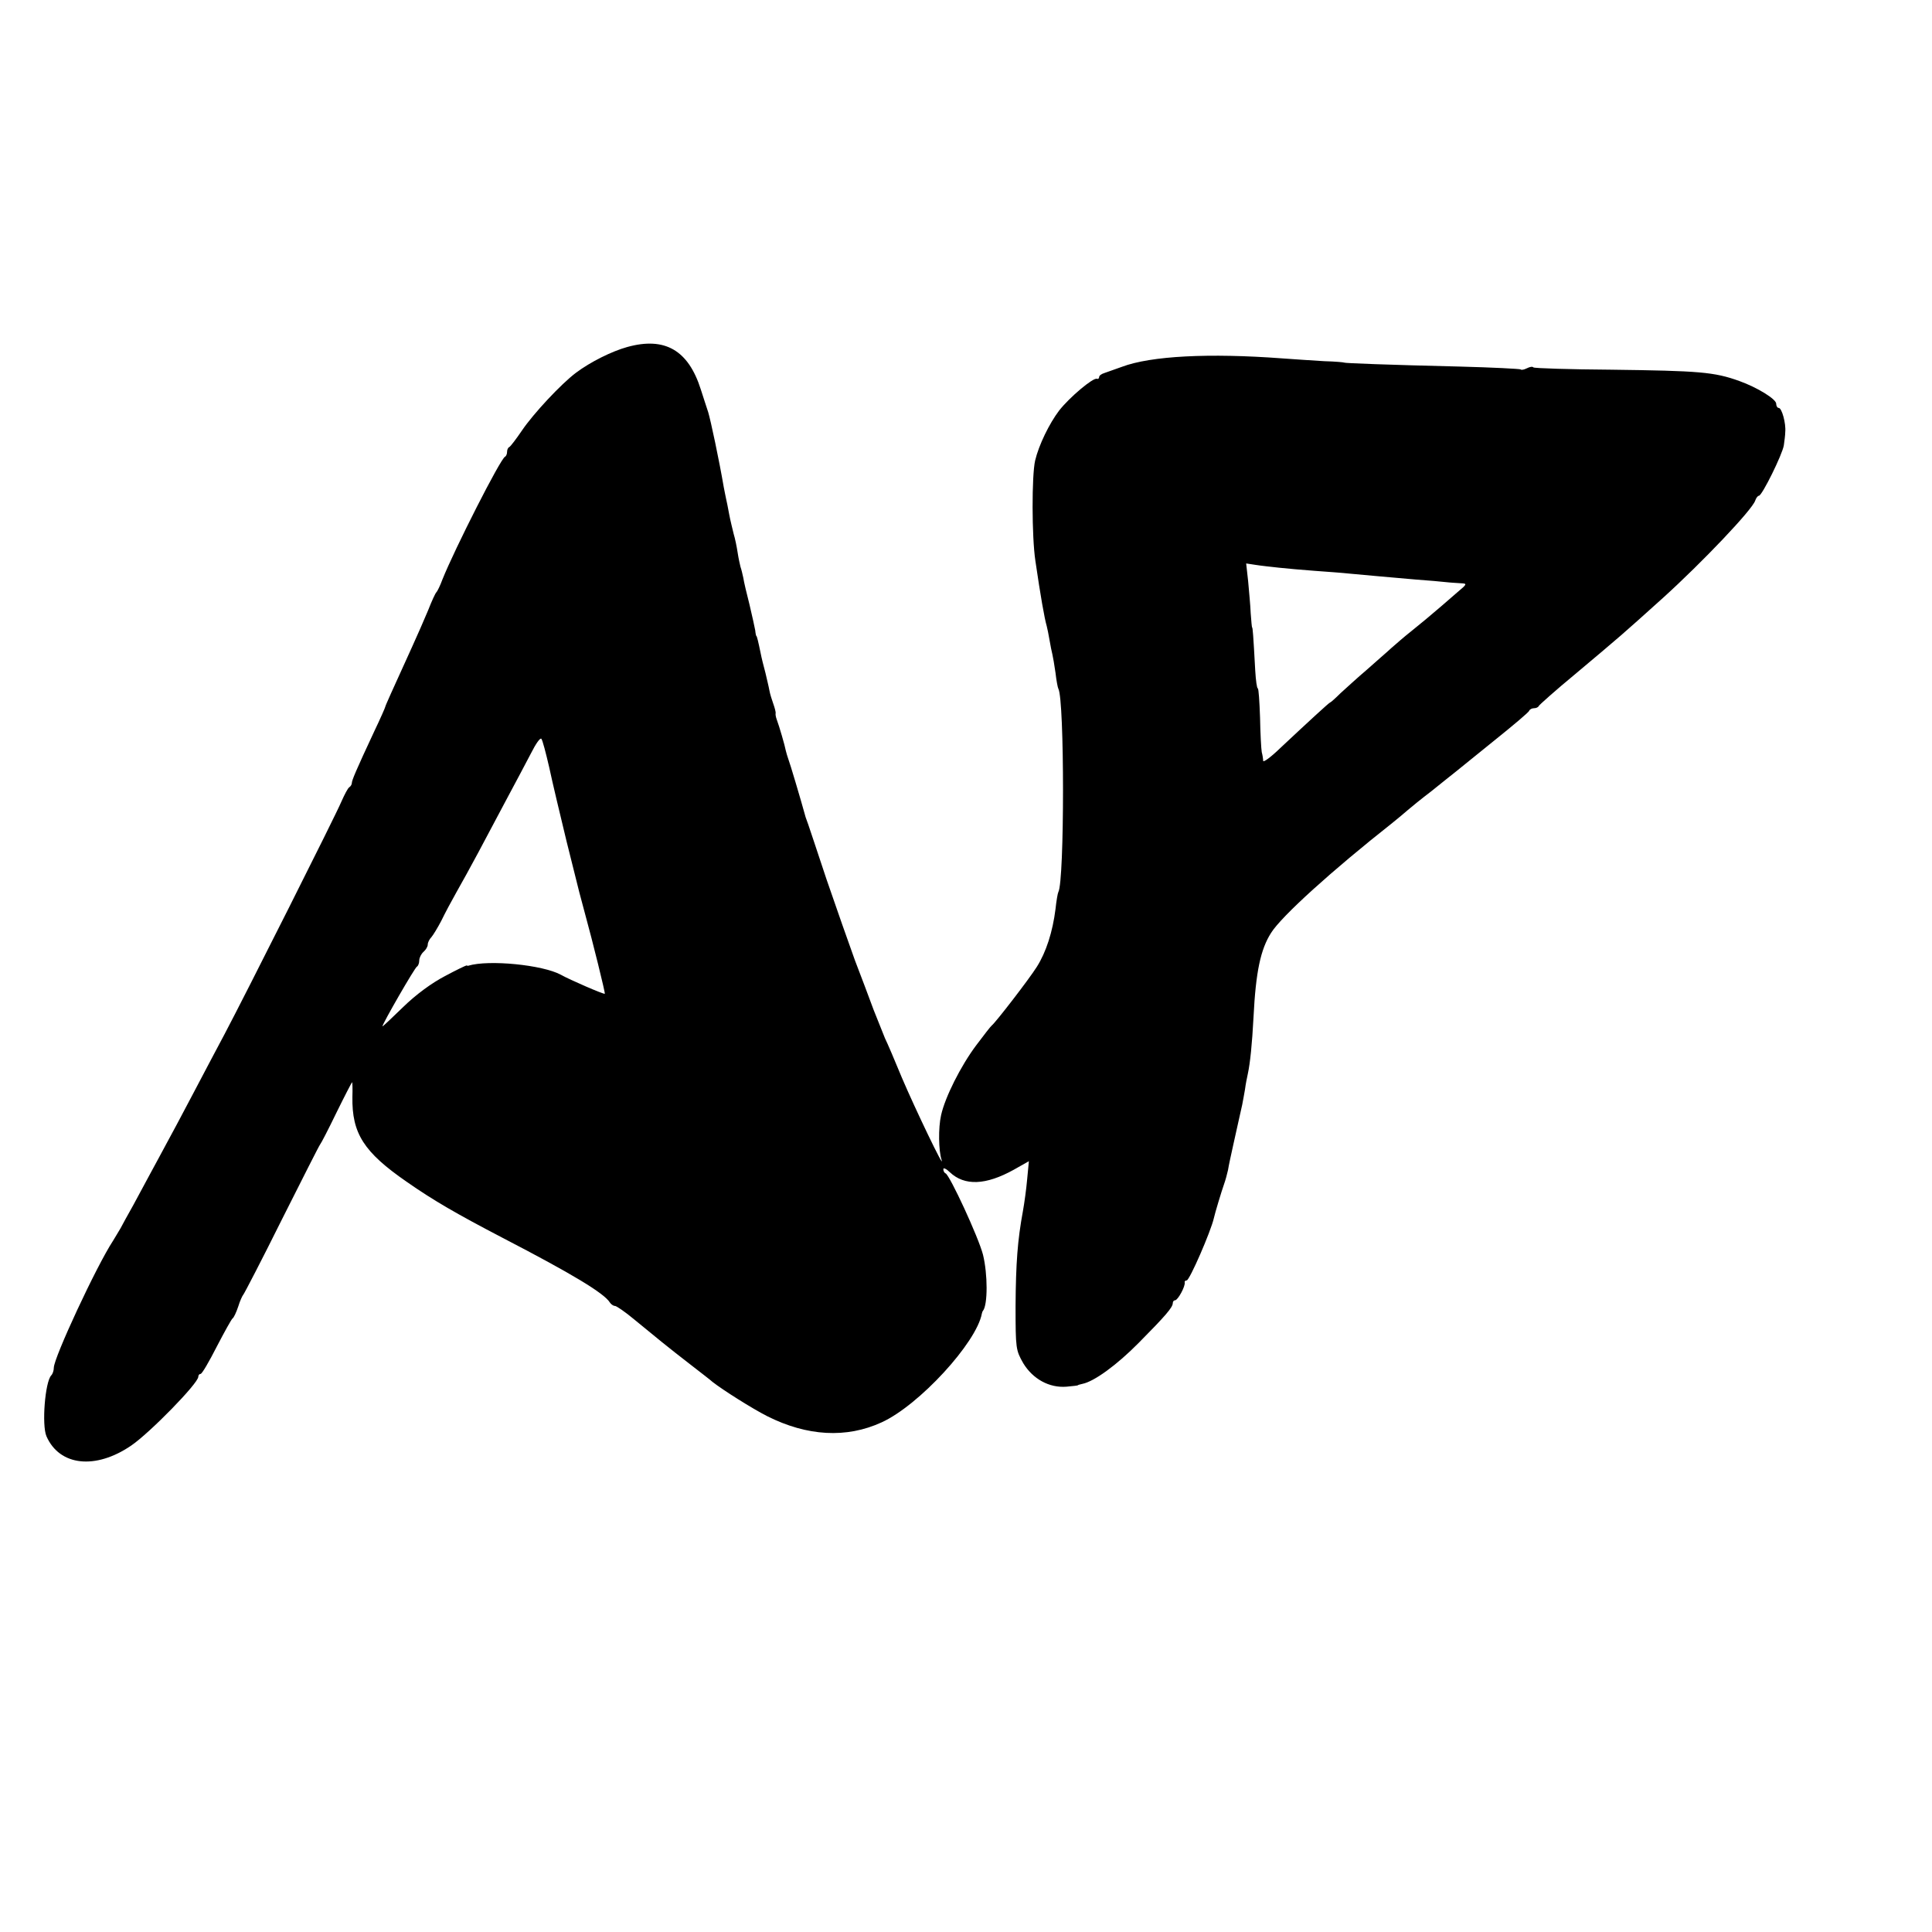 <?xml version="1.0" standalone="no"?>
<!DOCTYPE svg PUBLIC "-//W3C//DTD SVG 20010904//EN"
 "http://www.w3.org/TR/2001/REC-SVG-20010904/DTD/svg10.dtd">
<svg version="1.0" xmlns="http://www.w3.org/2000/svg"
 width="682pt" height="682pt" viewBox="0 0 682 682"
 preserveAspectRatio="xMidYMid meet">
<g transform="translate(0,682) scale(0.1,-0.1)"
fill="#000000" stroke="none">
<path d="M2214 5595 c-54 -15 -129 -52 -181 -91 -52 -39 -150 -144 -190 -203
-21 -31 -41 -57 -45 -59 -5 -2 -8 -10 -8 -17 0 -7 -3 -15 -7 -17 -16 -6 -179
-328 -221 -433 -8 -22 -18 -42 -21 -45 -4 -3 -17 -32 -30 -65 -14 -33 -39 -91
-57 -130 -72 -158 -94 -207 -94 -210 0 -2 -17 -41 -39 -87 -65 -139 -79 -173
-79 -182 0 -5 -4 -12 -9 -15 -5 -3 -17 -26 -28 -51 -19 -46 -340 -684 -412
-820 -22 -41 -72 -136 -111 -210 -39 -74 -82 -155 -96 -180 -13 -25 -38 -70
-54 -100 -16 -30 -44 -82 -62 -115 -19 -33 -38 -69 -44 -80 -6 -11 -19 -31
-27 -45 -59 -90 -209 -413 -209 -448 0 -10 -4 -22 -9 -27 -22 -23 -34 -176
-17 -215 46 -105 173 -119 299 -33 66 45 237 220 237 243 0 6 4 10 8 10 5 0
30 43 57 96 27 52 52 97 56 100 4 2 13 21 20 42 6 20 15 39 18 42 3 3 65 122
136 265 72 143 132 262 135 265 3 3 29 53 58 113 29 59 54 107 55 107 1 0 2
-24 1 -52 -2 -129 40 -195 192 -300 93 -65 176 -113 339 -198 243 -126 358
-195 378 -228 4 -6 12 -12 18 -12 5 0 36 -21 67 -47 73 -60 119 -98 202 -162
36 -28 70 -54 75 -59 37 -29 140 -94 193 -121 141 -71 280 -79 404 -22 132 60
335 281 354 384 1 4 2 8 4 10 17 21 17 129 0 198 -16 62 -117 280 -132 287 -5
2 -8 9 -8 15 0 6 11 1 23 -11 52 -49 127 -46 226 9 l53 30 -6 -63 c-3 -35 -10
-85 -15 -113 -19 -103 -25 -184 -26 -335 0 -151 1 -156 27 -202 34 -56 92 -88
153 -83 22 2 40 4 40 5 0 1 7 3 16 5 41 8 121 66 199 145 94 95 120 125 120
140 0 6 4 10 8 10 10 0 37 50 34 63 -1 4 2 7 7 7 10 0 85 172 96 220 3 15 28
98 36 120 5 14 11 36 14 50 2 14 11 55 19 91 8 36 17 77 20 90 3 13 8 35 11
49 3 14 7 39 10 55 2 17 7 41 10 55 8 37 15 104 20 200 8 160 25 239 62 297
37 59 215 220 428 388 21 17 45 37 54 45 9 8 47 39 85 68 37 30 75 60 85 68 9
7 70 57 136 110 66 53 122 100 123 105 2 5 10 9 17 9 7 0 15 3 17 8 2 4 59 55
128 112 169 142 161 135 311 270 139 126 315 311 325 343 3 9 9 17 13 17 11 0
83 146 88 178 2 15 5 36 5 47 3 30 -12 85 -23 85 -5 0 -9 7 -9 15 0 16 -66 57
-130 80 -89 32 -141 36 -453 40 -147 1 -270 5 -274 8 -3 4 -13 2 -23 -3 -10
-5 -20 -7 -22 -4 -3 2 -99 7 -214 10 -254 6 -409 12 -409 14 0 1 -31 4 -70 5
-38 2 -106 7 -150 10 -255 19 -462 9 -565 -30 -25 -9 -53 -19 -62 -22 -10 -3
-18 -9 -18 -14 0 -5 -4 -8 -8 -6 -14 4 -96 -65 -133 -112 -35 -46 -72 -122
-85 -177 -12 -53 -12 -268 1 -354 18 -123 32 -203 40 -230 2 -8 7 -31 10 -50
3 -19 8 -42 10 -50 2 -8 7 -37 11 -65 3 -27 8 -53 10 -56 22 -37 22 -680 0
-718 -2 -3 -7 -31 -10 -60 -10 -80 -33 -152 -66 -204 -27 -43 -145 -196 -159
-207 -4 -3 -28 -34 -55 -70 -54 -72 -110 -183 -124 -247 -10 -45 -9 -124 2
-158 12 -39 -94 182 -140 290 -25 61 -52 124 -60 140 -7 17 -25 62 -40 100
-14 39 -44 117 -66 175 -21 58 -66 186 -100 285 -33 99 -62 187 -65 195 -3 8
-7 20 -9 25 -17 62 -56 193 -61 205 -3 8 -7 22 -9 30 -3 17 -23 86 -32 110 -3
8 -5 18 -4 22 1 4 -3 19 -8 33 -5 14 -12 36 -14 48 -2 12 -9 40 -14 62 -6 22
-14 54 -17 70 -8 39 -13 60 -15 60 -1 0 -3 9 -4 20 -2 11 -11 52 -20 90 -10
39 -20 81 -22 95 -3 14 -7 31 -10 39 -2 8 -7 30 -10 50 -3 20 -9 50 -14 66 -4
17 -12 48 -16 70 -4 22 -9 47 -11 55 -2 8 -5 26 -8 40 -17 99 -46 235 -55 265
-6 17 -17 53 -26 80 -44 139 -127 187 -260 150z m2301 -779 c28 -3 84 -8 125
-11 41 -3 98 -7 125 -10 61 -6 135 -12 235 -21 41 -3 89 -7 105 -9 17 -2 41
-3 53 -4 22 -1 21 -3 -15 -33 -21 -18 -45 -39 -53 -46 -44 -38 -71 -60 -108
-90 -23 -18 -54 -45 -71 -60 -16 -15 -56 -49 -87 -77 -32 -27 -73 -65 -92 -82
-18 -18 -35 -33 -37 -33 -3 0 -80 -71 -176 -161 -32 -31 -59 -51 -60 -45 0 6
-2 20 -5 31 -2 11 -5 66 -6 122 -2 57 -5 103 -8 103 -3 0 -7 28 -9 63 -7 129
-9 152 -11 152 -1 0 -3 23 -5 50 -1 28 -6 78 -9 113 l-7 63 33 -5 c18 -3 56
-7 83 -10z m-2576 -706 c11 -52 39 -169 61 -260 23 -91 43 -172 45 -180 2 -8
11 -42 20 -75 27 -98 72 -280 70 -283 -3 -3 -125 50 -155 67 -64 35 -255 54
-327 32 -2 -1 -4 0 -5 1 -2 1 -37 -16 -78 -38 -46 -24 -102 -65 -147 -109 -40
-39 -73 -70 -73 -68 0 9 115 209 122 211 4 2 8 12 8 22 0 9 7 23 15 30 8 7 15
18 15 26 0 7 6 19 13 26 6 7 22 33 35 58 12 25 36 70 53 100 17 30 52 93 77
140 25 47 70 132 101 190 31 58 70 131 86 162 16 32 32 55 36 50 4 -4 16 -50
28 -102z"/>
</g>
</svg>
